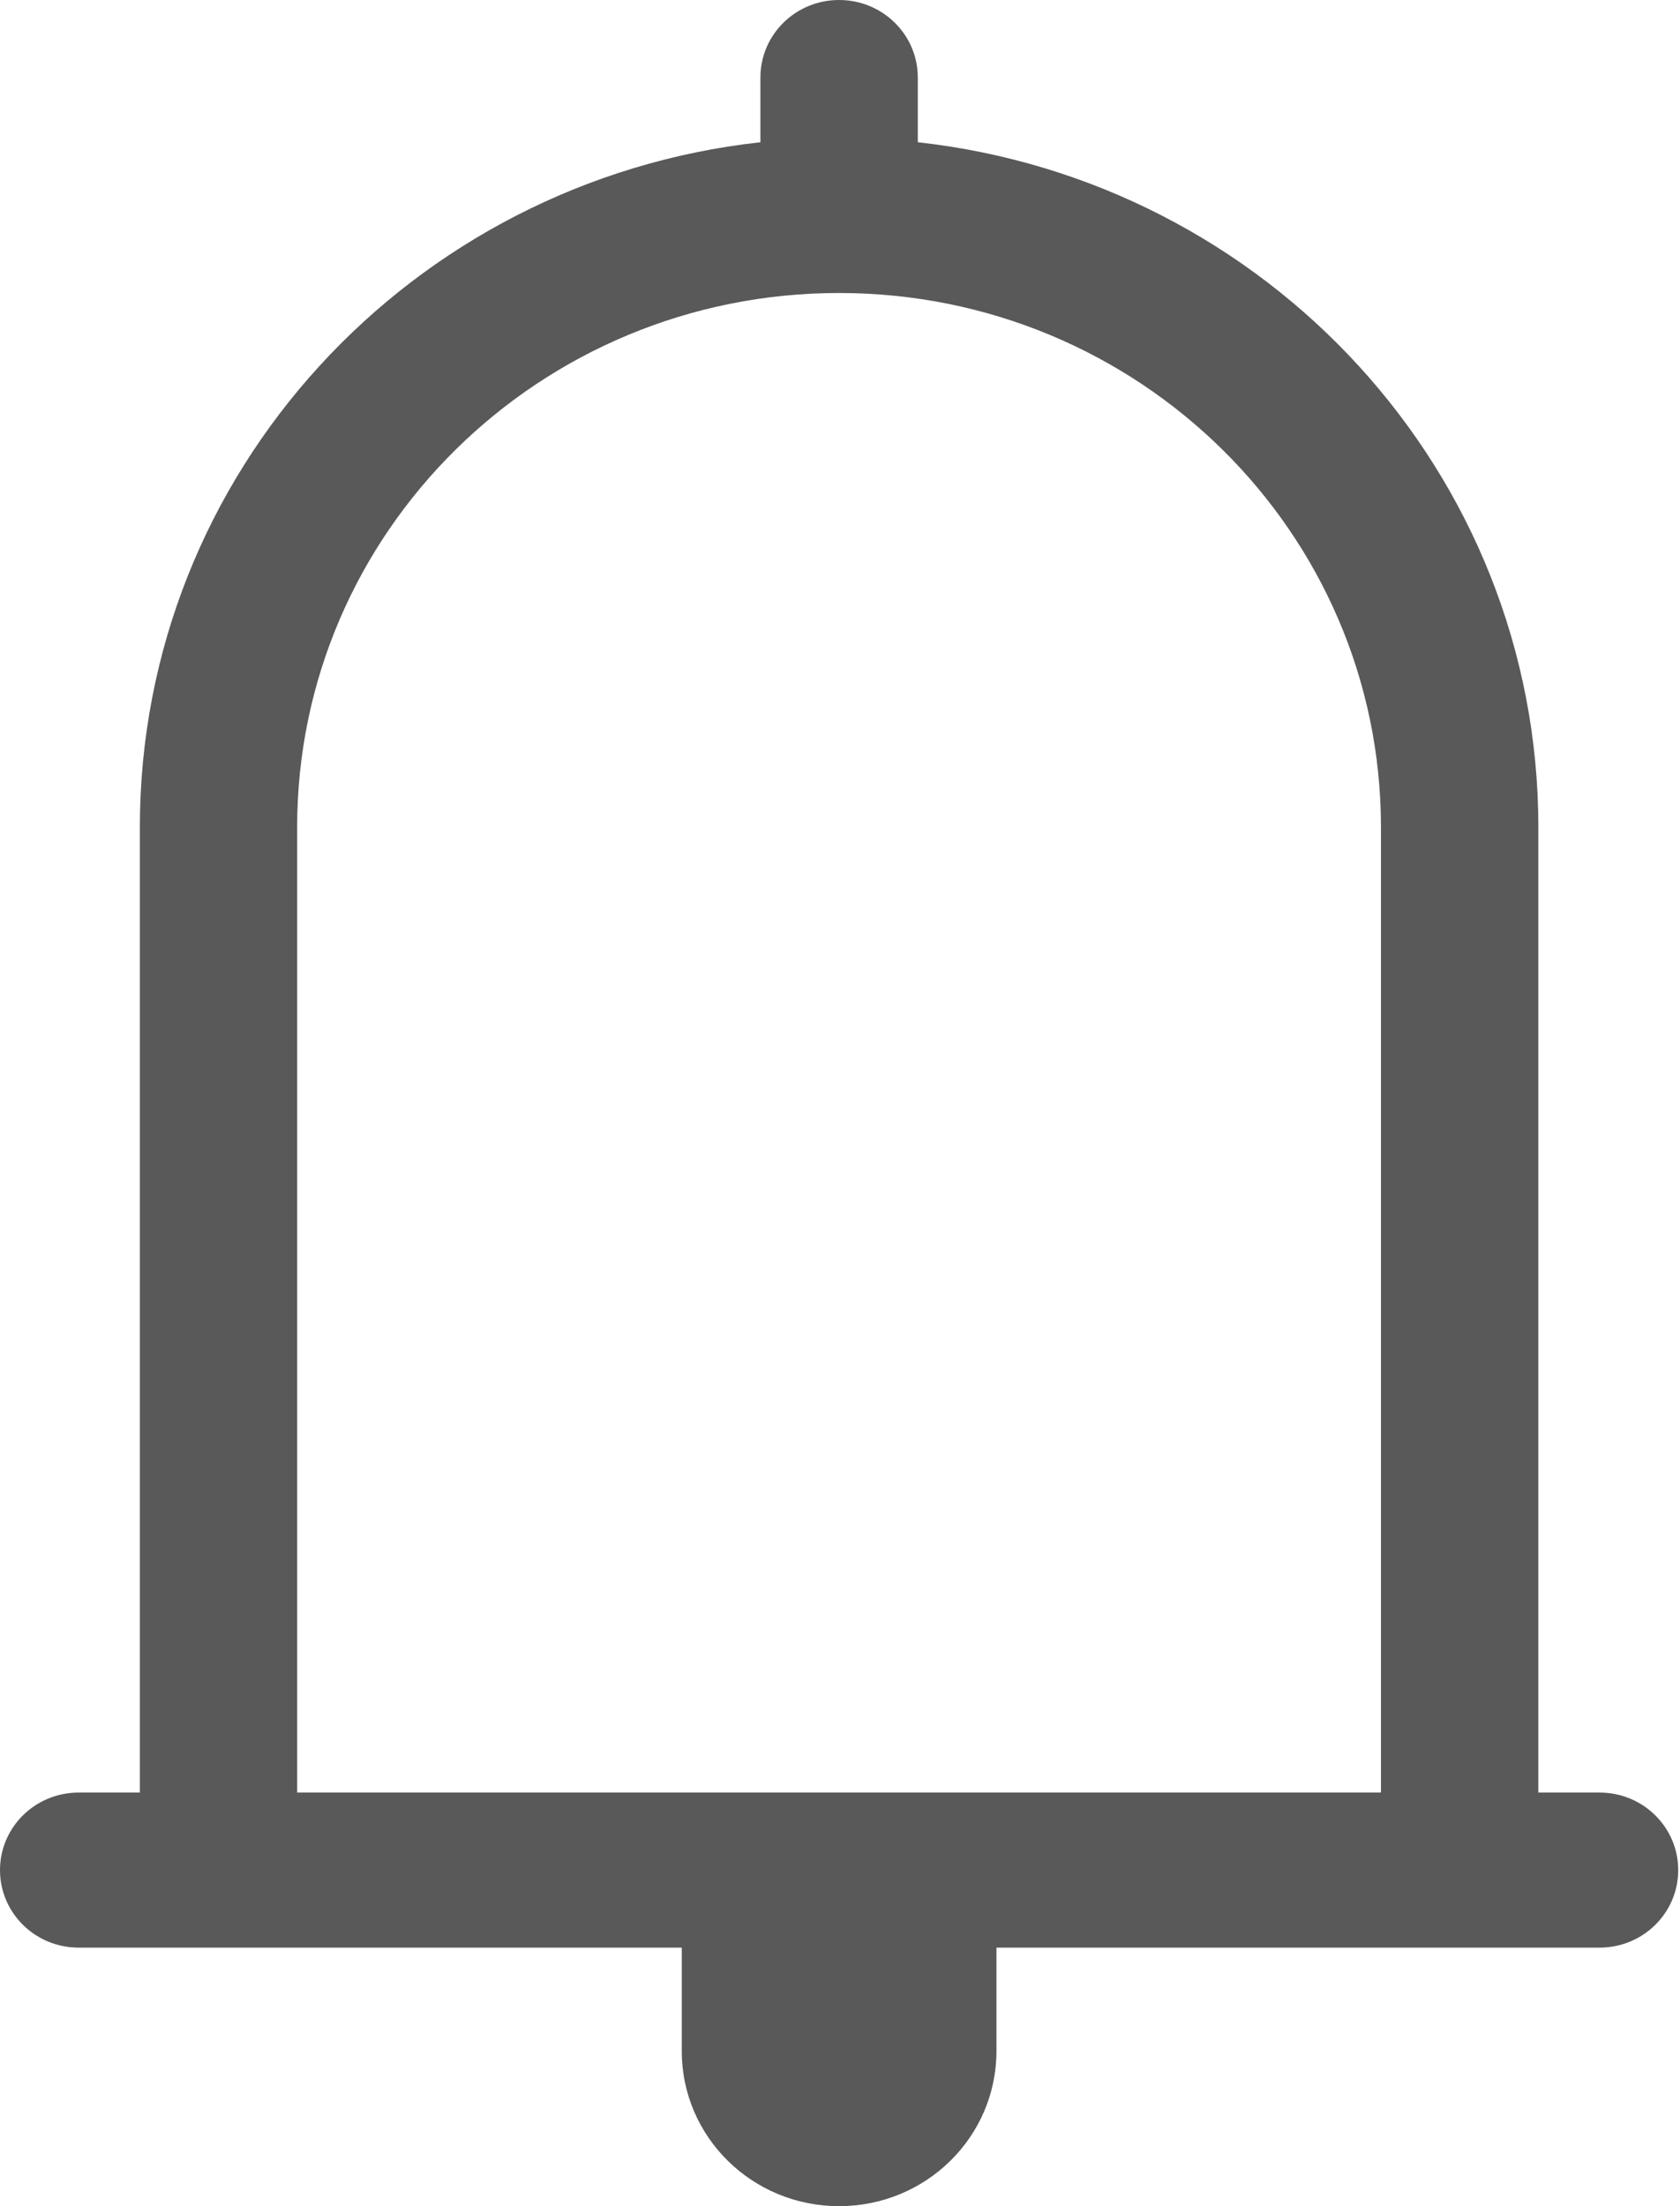 <?xml version="1.0" encoding="UTF-8"?>
<svg width="16px" height="21px" viewBox="0 0 16 21" version="1.1" xmlns="http://www.w3.org/2000/svg" xmlns:xlink="http://www.w3.org/1999/xlink">
    <title>bells</title>
    <g id="页面-1" stroke="none" stroke-width="1" fill="none" fill-rule="evenodd" fill-opacity="0.65">
        <g id="首页" transform="translate(-1529, -22)" fill="#000000">
            <g id="bells" transform="translate(1529, 22)">
                <path d="M15.234,17.063 L14.651,17.063 L14.651,7.875 C14.651,4.499 12.066,1.721 8.741,1.354 L8.741,0.738 C8.741,0.33 8.406,0 7.991,0 C7.577,0 7.242,0.33 7.242,0.738 L7.242,1.354 C3.917,1.721 1.332,4.499 1.332,7.875 L1.332,17.063 L0.749,17.063 C0.335,17.063 0,17.393 0,17.801 C0,18.209 0.335,18.539 0.749,18.539 L6.493,18.539 L6.493,19.524 C6.493,20.34 7.163,21 7.991,21 C8.82,21 9.49,20.34 9.49,19.524 L9.49,18.539 L15.234,18.539 C15.648,18.539 15.983,18.209 15.983,17.801 C15.983,17.393 15.648,17.063 15.234,17.063 Z M13.152,17.063 L2.83,17.063 L2.83,7.875 C2.83,5.065 5.14,2.789 7.991,2.789 C10.842,2.789 13.152,5.065 13.152,7.875 L13.152,17.063 Z" id="Fill-1"></path>
            </g>
        </g>
    </g>
</svg>
